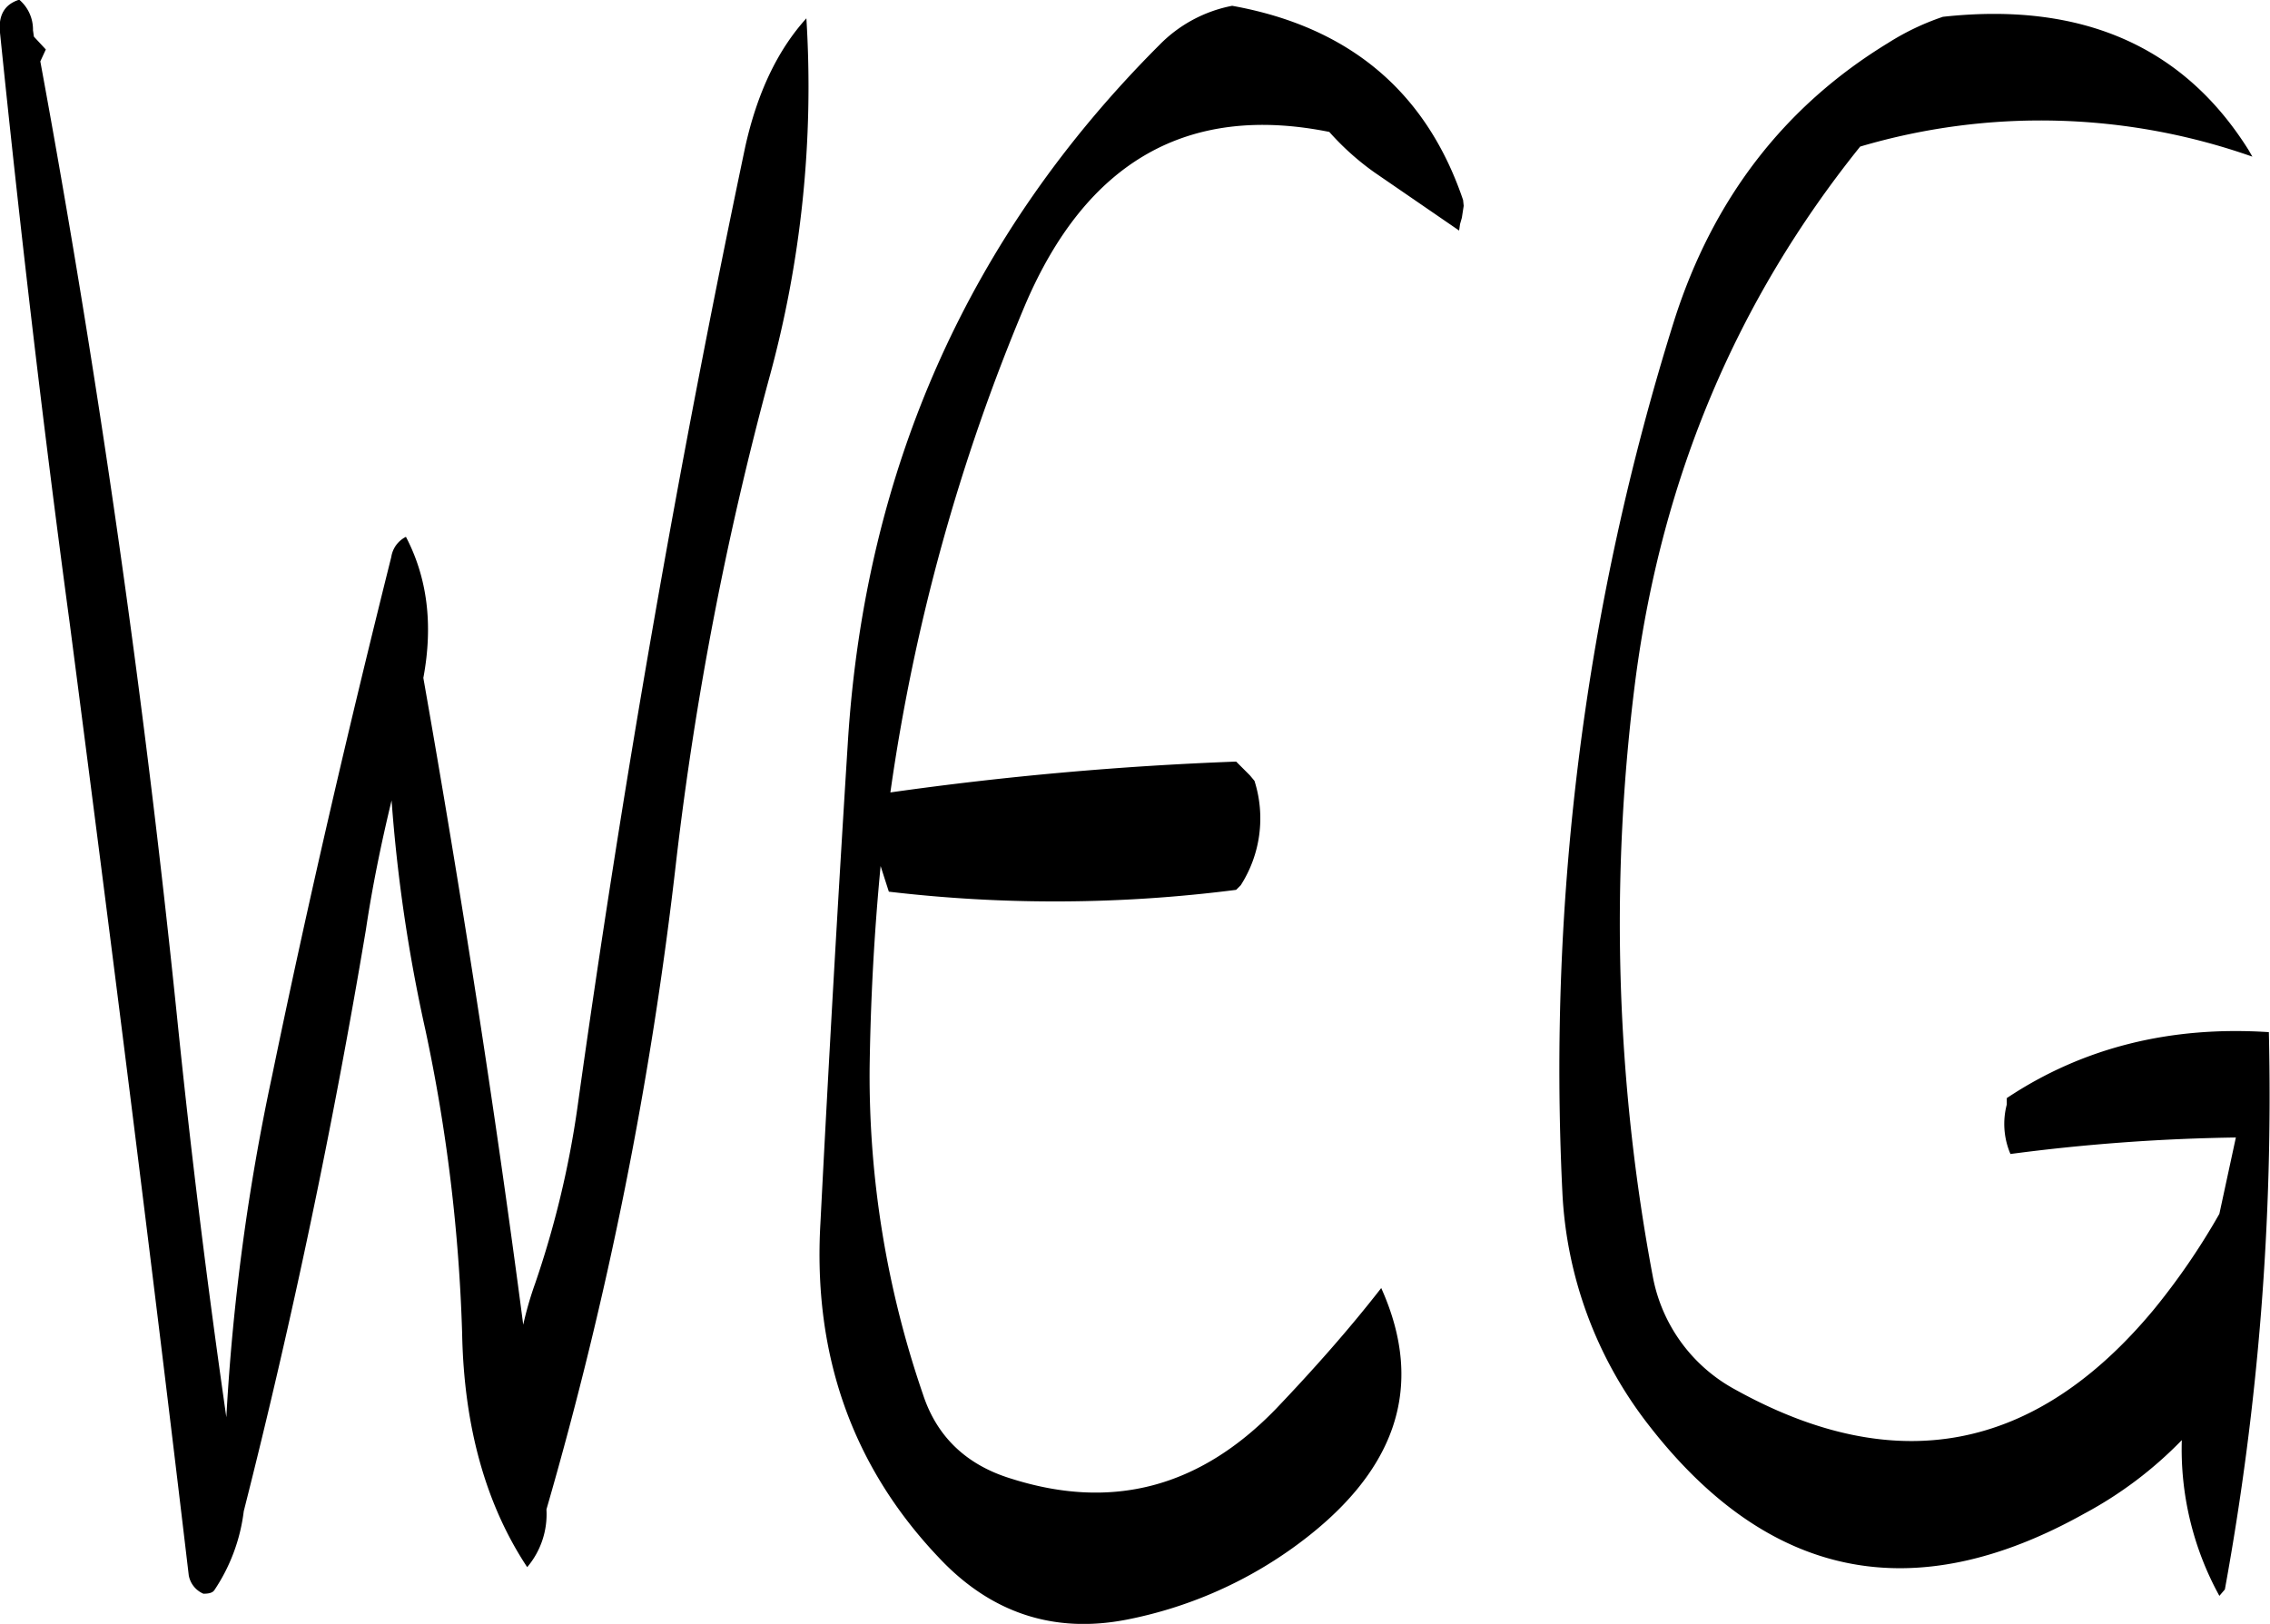 <svg id="Layer_1" data-name="Layer 1" xmlns="http://www.w3.org/2000/svg" viewBox="0 0 297.27 212.71"><defs><style>.cls-1{fill-rule:evenodd;}</style></defs><path class="cls-1" d="M303.24,199.68c-24.84,24.84-38.52,55.32-40.8,91.2-1.32,21-2.52,42-3.6,63.12-1,17.28,4.2,31.92,15.48,43.8,6.84,7.32,15.12,10,24.6,8.16a55.67,55.67,0,0,0,21.72-9.36c13.56-9.72,17.52-21,11.64-34.08-4.2,5.4-8.88,10.68-13.8,15.84-10,10.32-21.48,13.32-34.68,9.12-5.88-1.8-9.72-5.52-11.52-11a128.41,128.41,0,0,1-7-42.6q.18-13.5,1.44-26.64l1.08,3.36a186.11,186.11,0,0,0,45.48-.24l.6-.6a16.22,16.22,0,0,0,1.8-13.68l-.6-.72-1.8-1.8A439.21,439.21,0,0,0,268,297.6a257.42,257.42,0,0,1,17.64-63.84q12.06-28.26,39.84-22.68a34.94,34.94,0,0,0,5.88,5.28L342.48,224l.12-.84.24-.84.24-1.56L343,220c-4.8-14.16-14.88-22.68-30.24-25.44A18.11,18.11,0,0,0,303.24,199.68ZM249,213q-13.14,62.46-22,126a125.1,125.1,0,0,1-5.52,22.92,45.71,45.71,0,0,0-1.56,5.4c-3.72-28.44-8.16-56.76-13.08-84.72,1.32-7.08.48-13.2-2.28-18.48a3.55,3.55,0,0,0-1.92,2.64c-5.64,22.56-10.92,45.24-15.6,67.92a288.15,288.15,0,0,0-6,44.76c-2.52-17.52-4.68-35-6.48-52.68q-6.48-63-17.88-124.92l.72-1.56-1.56-1.68-.12-.84a5.13,5.13,0,0,0-1.8-4q-2.88.9-2.52,4.32c2.64,25.8,5.64,51.48,9.12,77.28,5.4,41.52,10.68,83.16,15.6,124.8a3.25,3.25,0,0,0,1.92,2.4c.72,0,1.2-.12,1.44-.48a23.67,23.67,0,0,0,3.84-10.32q9.54-37.62,16-76.2c.84-5.64,2-11.28,3.36-16.92a207.49,207.49,0,0,0,4.44,30.12,221.72,221.72,0,0,1,4.8,39.72c.24,12.24,3.12,22.44,8.52,30.6a10.71,10.71,0,0,0,2.52-7.56,514.65,514.65,0,0,0,17-85,435.51,435.51,0,0,1,12.12-63A144.17,144.17,0,0,0,257,196.2C253.2,200.4,250.56,206,249,213Zm149.64-13.56c-13.56,8.28-22.92,20.4-28,36.36A327.5,327.5,0,0,0,356,349.92a53.74,53.74,0,0,0,11.16,30.36q23.58,30.6,57.24,11.76a51.91,51.91,0,0,0,12.72-9.6,39.84,39.84,0,0,0,4.92,20.4l.72-.84a359.63,359.63,0,0,0,5.76-73c-12.84-.84-24.36,2-34.32,8.64v.84a10,10,0,0,0,.48,6.48,251.53,251.53,0,0,1,29.52-2.16l-2.16,10a90.08,90.08,0,0,1-8.64,12.6q-23.22,27.9-54.72,10.44a21.26,21.26,0,0,1-10.8-14.64,250.05,250.05,0,0,1-2.28-78.6c3.48-26.28,13.2-49.44,29.4-69.6a83.43,83.43,0,0,1,51.36,1.32l-.48-.84C437.4,199.92,424.08,194,405.84,196A33,33,0,0,0,398.64,199.44Z" transform="translate(-151.4 -193.8)"/></svg>